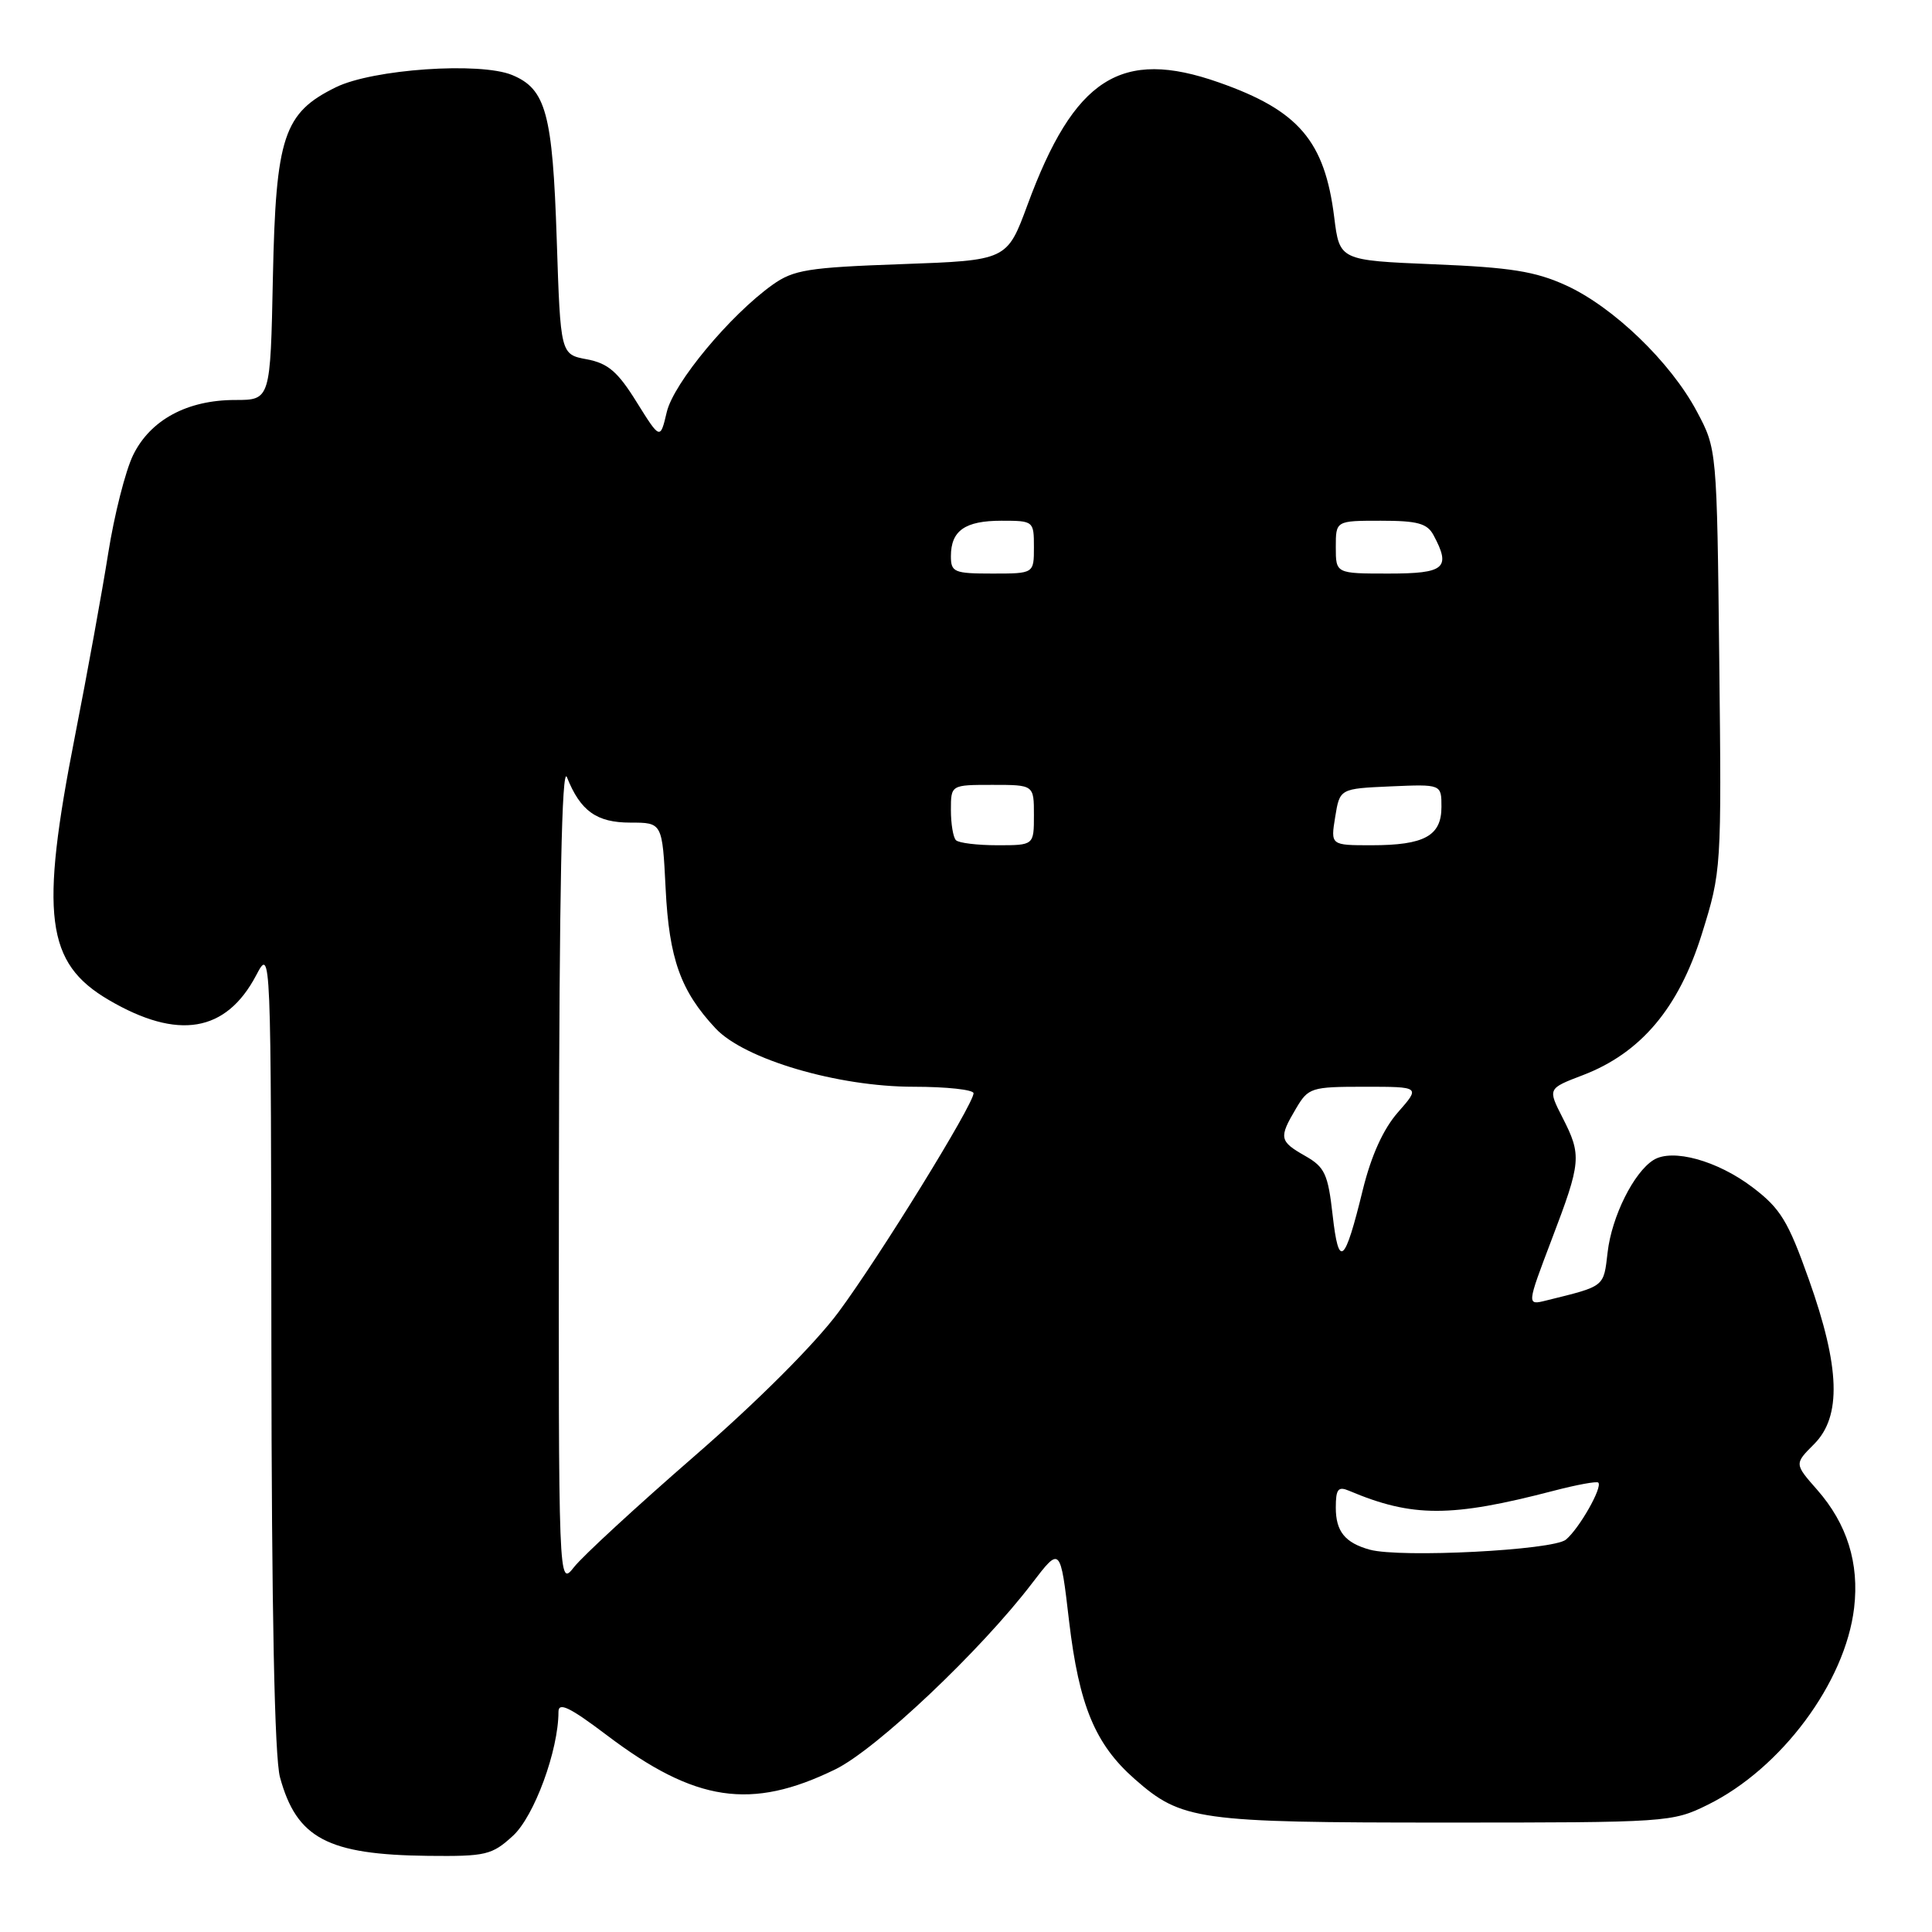 <?xml version="1.0" encoding="UTF-8" standalone="no"?>
<!DOCTYPE svg PUBLIC "-//W3C//DTD SVG 1.1//EN" "http://www.w3.org/Graphics/SVG/1.1/DTD/svg11.dtd" >
<svg xmlns="http://www.w3.org/2000/svg" xmlns:xlink="http://www.w3.org/1999/xlink" version="1.1" viewBox="0 0 256 256">
 <g >
 <path fill="currentColor"
d=" M 67.97 243.25 C 70.79 240.67 74.00 231.92 74.00 226.83 C 74.00 225.49 75.48 226.20 80.39 229.91 C 92.12 238.79 99.52 239.90 110.68 234.45 C 116.10 231.81 129.99 218.67 136.77 209.77 C 140.50 204.89 140.50 204.89 141.66 214.82 C 142.98 225.99 145.12 231.14 150.36 235.74 C 156.58 241.21 158.68 241.50 191.50 241.50 C 220.96 241.50 221.59 241.46 226.27 239.15 C 236.02 234.35 244.51 222.94 245.68 213.06 C 246.38 207.14 244.75 201.92 240.78 197.40 C 237.76 193.97 237.76 193.97 240.38 191.35 C 244.03 187.69 243.83 181.19 239.68 169.53 C 236.93 161.78 235.92 160.13 232.23 157.33 C 227.56 153.78 221.59 152.14 219.09 153.71 C 216.47 155.36 213.57 161.19 213.02 165.92 C 212.47 170.59 212.74 170.38 204.89 172.32 C 202.29 172.97 202.29 172.97 205.61 164.23 C 209.53 153.94 209.60 153.10 207.04 148.08 C 205.08 144.24 205.08 144.24 209.72 142.47 C 217.42 139.53 222.44 133.57 225.50 123.77 C 228.10 115.43 228.12 115.19 227.81 87.44 C 227.50 59.50 227.50 59.50 224.83 54.50 C 221.35 47.97 213.77 40.67 207.50 37.81 C 203.44 35.96 200.15 35.43 190.00 35.02 C 177.50 34.50 177.50 34.50 176.79 28.78 C 175.53 18.67 172.08 14.63 161.50 10.92 C 148.54 6.36 142.34 10.33 136.14 27.17 C 133.43 34.50 133.43 34.50 119.47 35.00 C 107.06 35.44 105.15 35.75 102.36 37.74 C 96.73 41.76 89.26 50.75 88.35 54.60 C 87.48 58.28 87.48 58.28 84.36 53.28 C 81.86 49.25 80.57 48.14 77.76 47.61 C 74.27 46.96 74.27 46.96 73.77 31.73 C 73.22 15.03 72.35 11.80 67.86 9.94 C 63.60 8.18 49.39 9.16 44.51 11.56 C 37.58 14.96 36.55 18.07 36.16 36.75 C 35.83 53.00 35.83 53.00 31.16 53.00 C 24.80 53.00 19.92 55.64 17.64 60.30 C 16.62 62.39 15.14 68.24 14.34 73.30 C 13.54 78.36 11.56 89.25 9.94 97.50 C 5.26 121.30 6.06 127.61 14.41 132.50 C 23.57 137.87 29.95 136.80 33.94 129.24 C 35.91 125.50 35.91 125.50 35.96 178.50 C 35.99 213.49 36.38 232.86 37.10 235.50 C 39.31 243.59 43.40 245.76 56.73 245.91 C 64.38 245.99 65.18 245.81 67.97 243.25 Z  M 74.06 155.38 C 74.11 118.13 74.44 101.30 75.12 102.98 C 76.91 107.47 79.05 109.00 83.53 109.00 C 87.76 109.00 87.76 109.00 88.20 117.75 C 88.66 127.06 90.19 131.32 94.82 136.27 C 98.65 140.36 110.99 144.00 121.05 144.00 C 125.42 144.00 129.00 144.39 129.00 144.86 C 129.00 146.34 116.57 166.49 111.11 173.86 C 107.96 178.10 100.36 185.70 92.01 192.95 C 84.38 199.58 77.21 206.19 76.07 207.64 C 74.00 210.27 74.00 210.27 74.06 155.38 Z  M 181.50 205.34 C 178.22 204.43 177.00 202.92 177.00 199.77 C 177.00 197.31 177.31 196.92 178.75 197.53 C 187.14 201.08 192.26 201.08 205.85 197.54 C 208.91 196.74 211.58 196.25 211.78 196.45 C 212.38 197.05 209.26 202.54 207.49 204.01 C 205.78 205.42 185.56 206.45 181.50 205.34 Z  M 176.58 161.00 C 175.97 155.57 175.54 154.64 172.95 153.17 C 169.52 151.22 169.43 150.77 171.72 146.90 C 173.36 144.12 173.72 144.00 180.82 144.00 C 188.21 144.00 188.21 144.00 185.24 147.38 C 183.29 149.60 181.70 153.11 180.58 157.65 C 178.17 167.52 177.39 168.17 176.58 161.00 Z  M 126.67 111.33 C 126.30 110.97 126.00 109.17 126.00 107.33 C 126.00 104.00 126.00 104.00 131.50 104.00 C 137.00 104.00 137.00 104.00 137.00 108.00 C 137.00 112.00 137.00 112.00 132.17 112.00 C 129.51 112.00 127.03 111.70 126.67 111.33 Z  M 176.92 108.25 C 177.53 104.50 177.53 104.50 184.26 104.20 C 191.00 103.91 191.00 103.91 191.00 106.92 C 191.00 110.76 188.74 112.00 181.72 112.00 C 176.31 112.00 176.31 112.00 176.92 108.25 Z  M 126.00 73.70 C 126.00 70.31 127.87 69.00 132.70 69.00 C 136.95 69.00 137.00 69.04 137.00 72.50 C 137.00 76.00 137.00 76.00 131.50 76.00 C 126.43 76.00 126.00 75.82 126.00 73.70 Z  M 177.00 72.50 C 177.00 69.00 177.00 69.00 182.96 69.00 C 187.84 69.00 189.12 69.35 189.96 70.93 C 192.29 75.28 191.45 76.00 184.00 76.00 C 177.00 76.00 177.00 76.00 177.00 72.50 Z "/>
</g>
</svg>